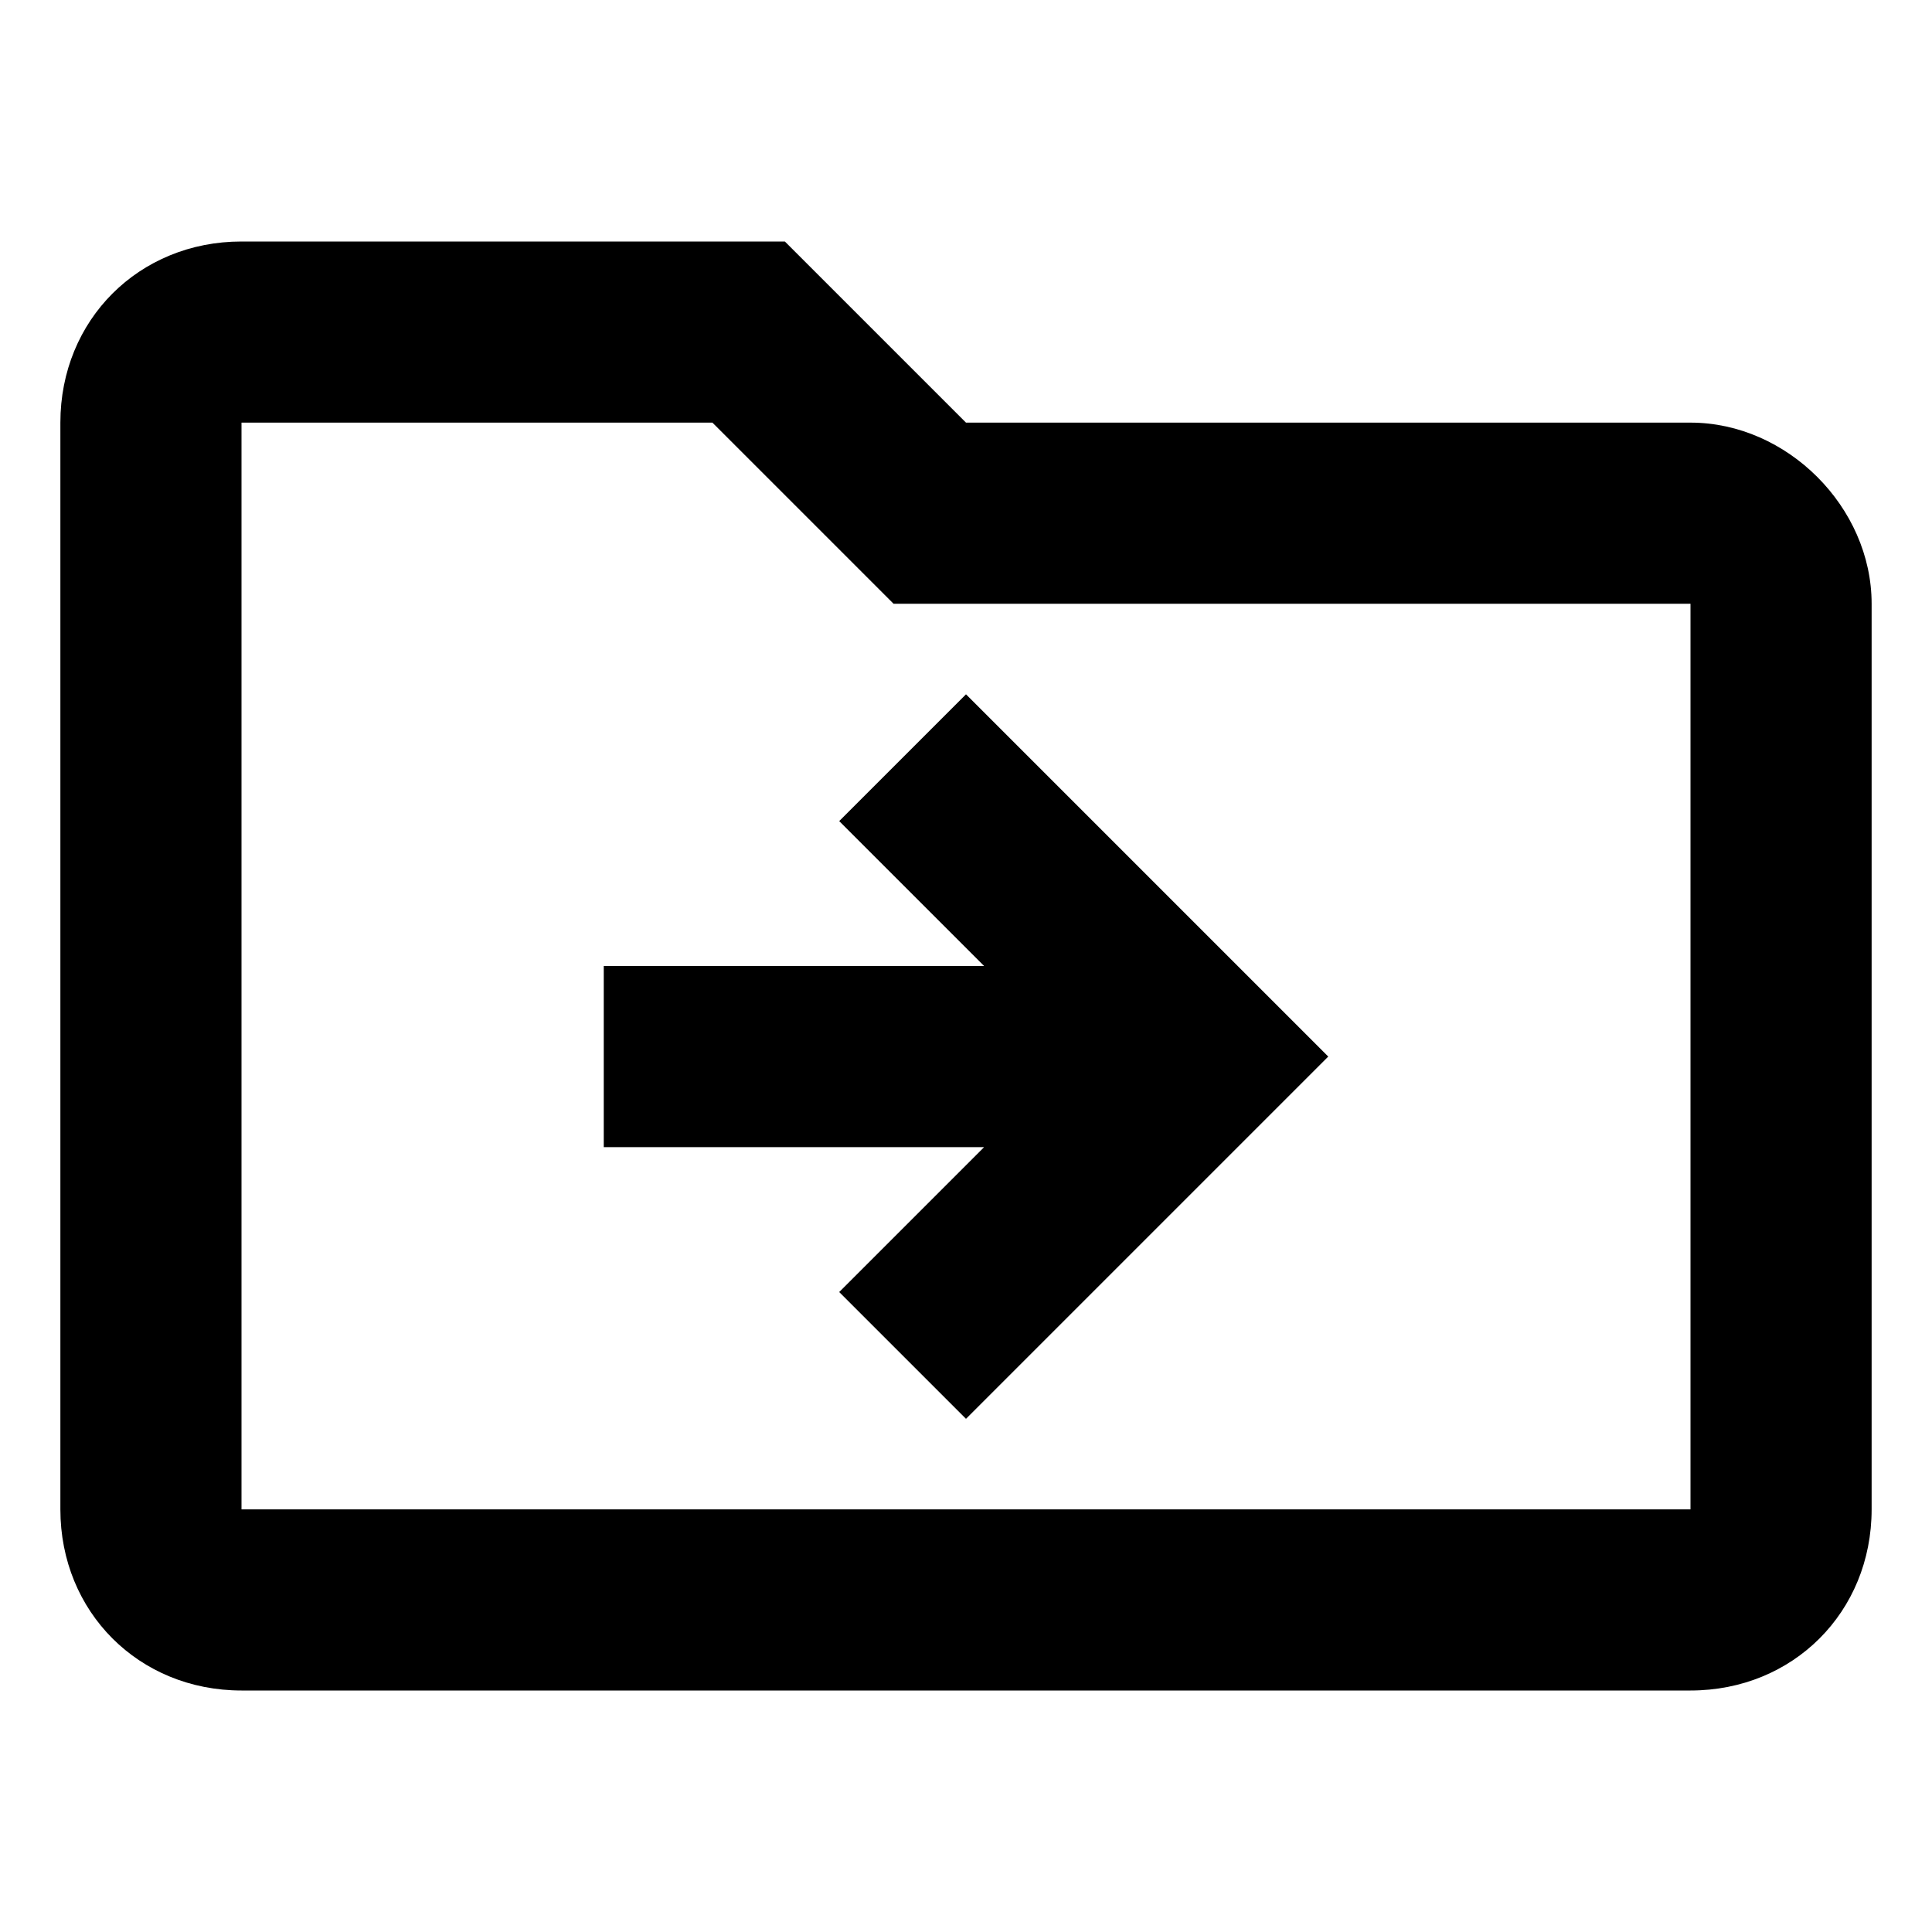 <?xml version="1.0" encoding="utf-8"?>
<!-- Generator: Adobe Illustrator 25.2.0, SVG Export Plug-In . SVG Version: 6.00 Build 0)  -->
<svg version="1.1" id="Layer_1" xmlns="http://www.w3.org/2000/svg" xmlns:xlink="http://www.w3.org/1999/xlink" x="0px" y="0px"
	 viewBox="0 0 32 32" style="enable-background:new 0 0 32 32;" xml:space="preserve">
<g>
	<g>
		<path d="M28,7H16l-3-3H4C2.3,4,1,5.3,1,7v18c0,1.7,1.3,3,3,3h24c1.7,0,3-1.3,3-3V10C31,8.4,29.6,7,28,7z M28,25H4V7h7.8l2.1,2.1
			l0.9,0.9H28V25z M16.3,16H10v3h6.3l-2.4,2.4l2.1,2.1l6-6l-6-6l-2.1,2.1L16.3,16z"/>
	</g>
</g>
</svg>
